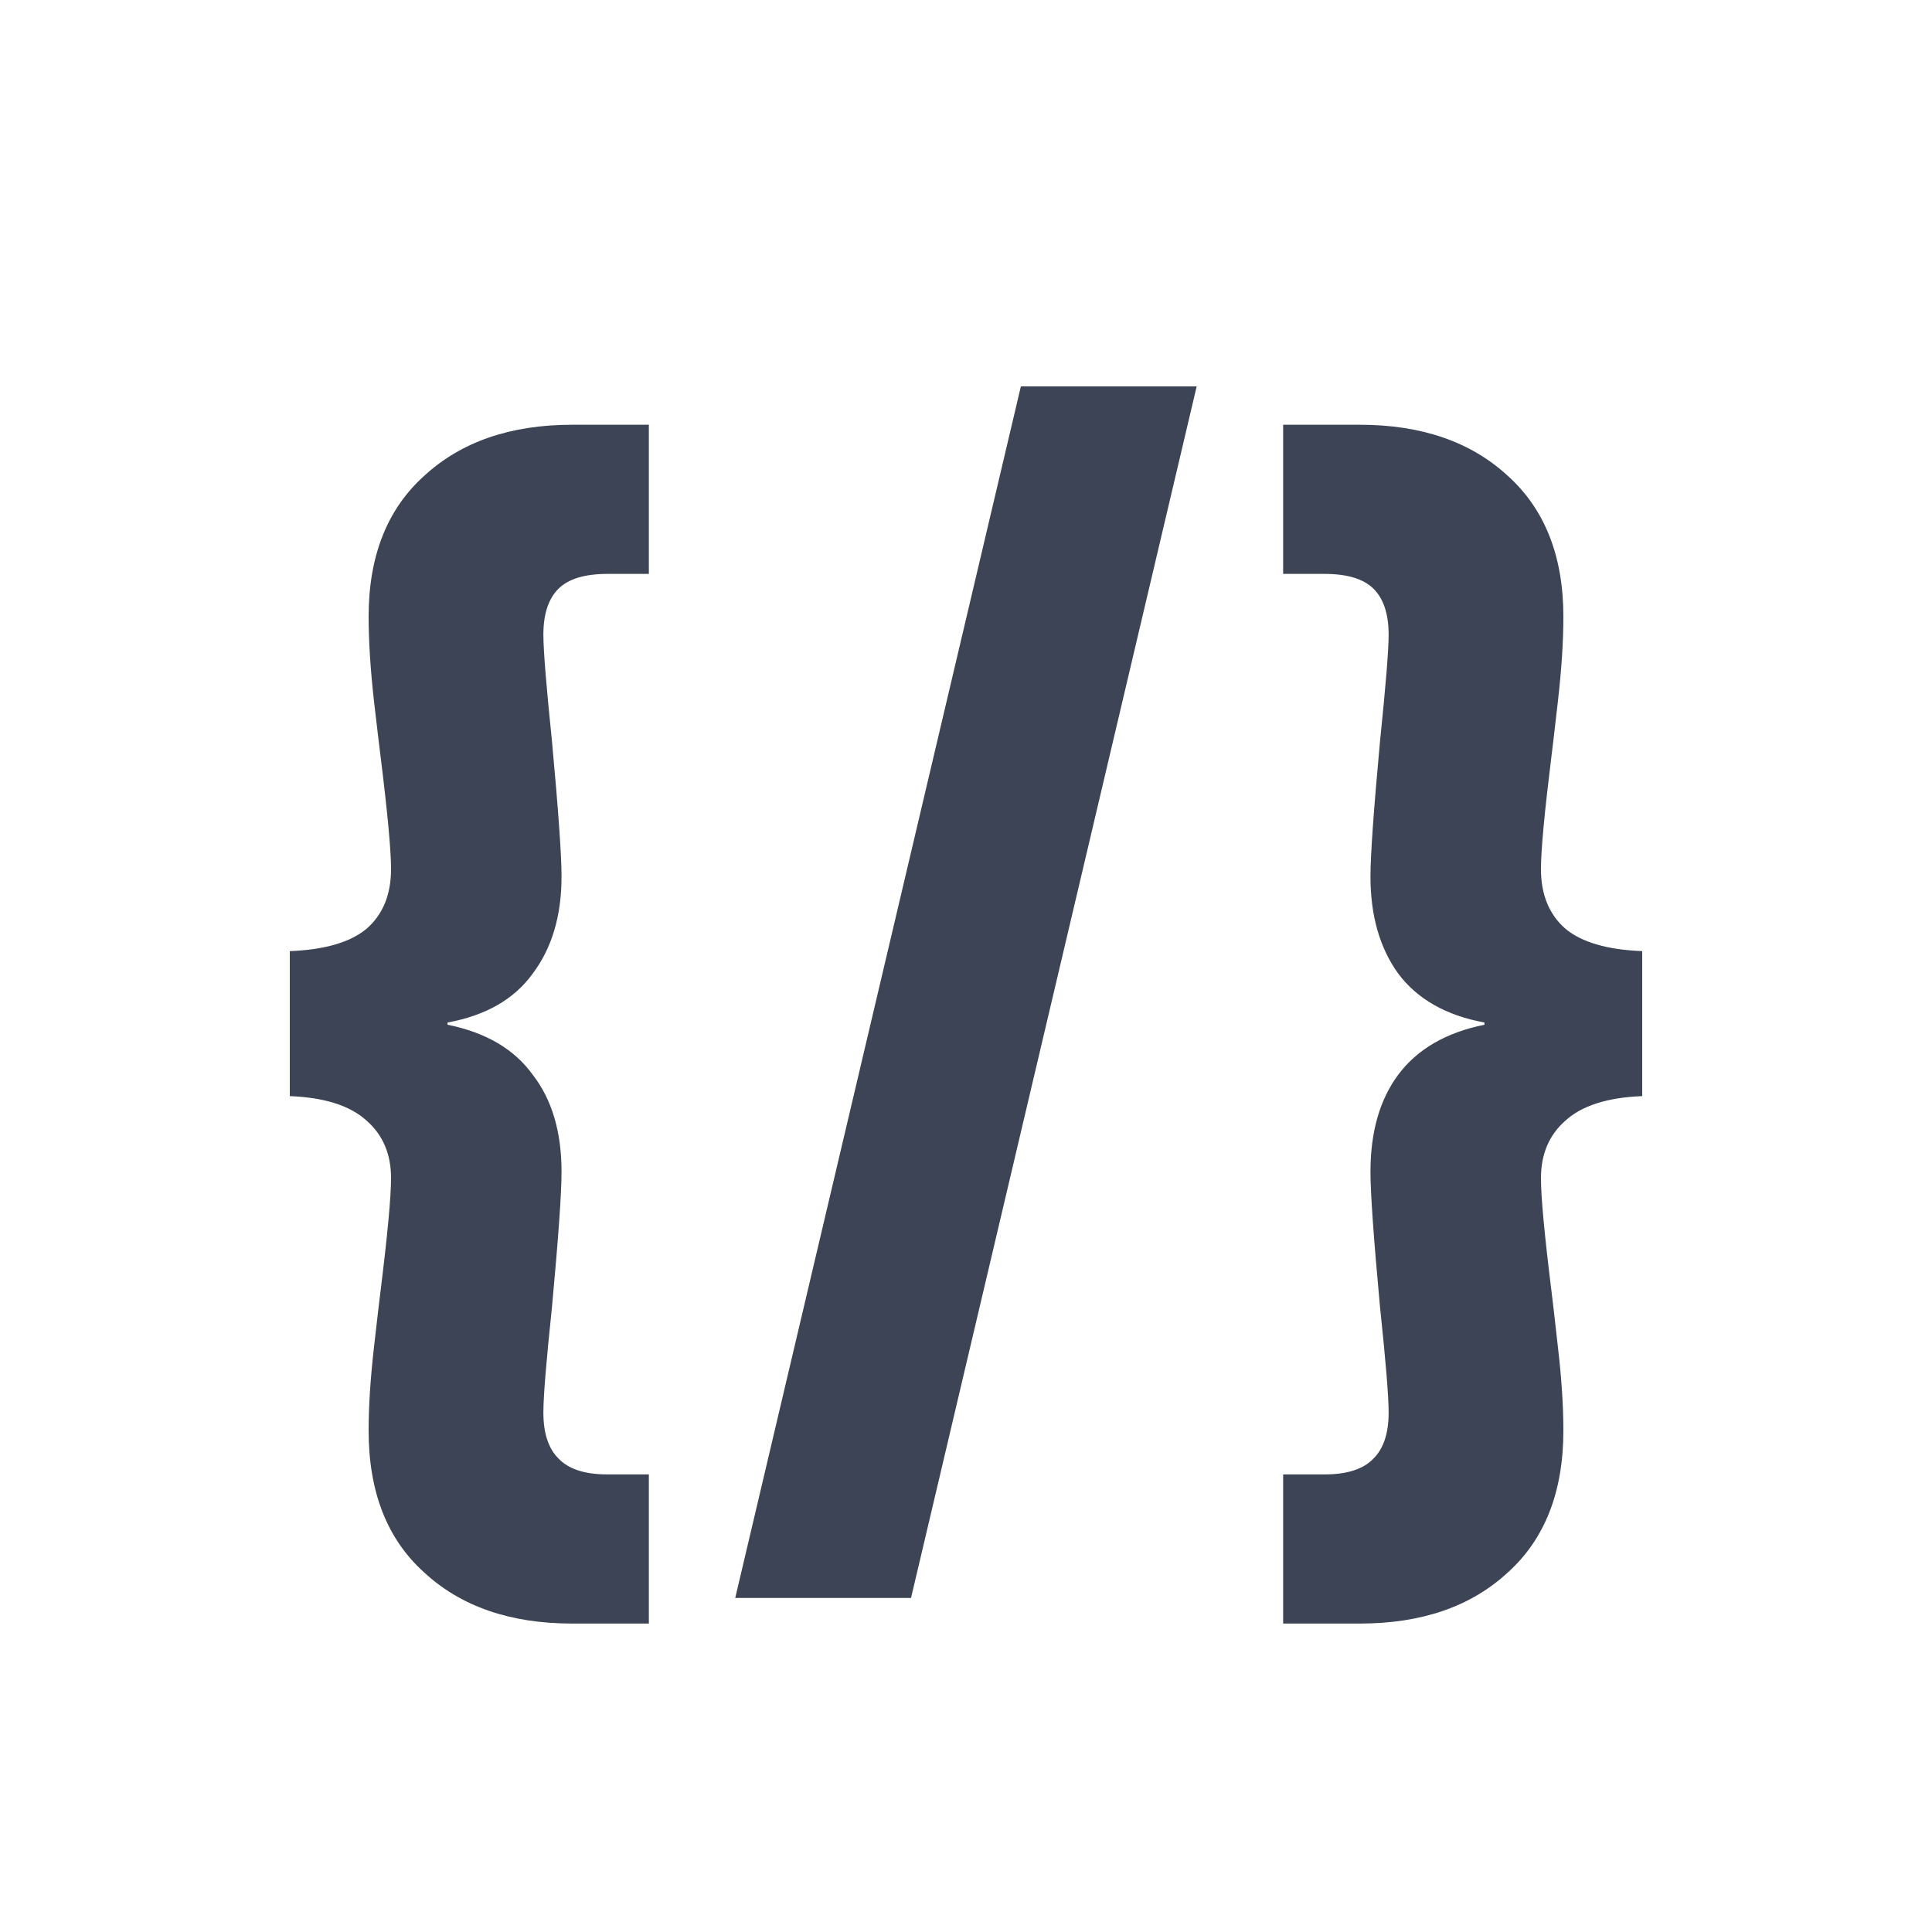 <svg width="20" height="20" viewBox="0 0 20 20" fill="none" xmlns="http://www.w3.org/2000/svg">
<path d="M3 9.846C3.36 9.832 3.625 9.755 3.794 9.615C3.963 9.468 4.048 9.262 4.048 8.997C4.048 8.798 4.011 8.405 3.938 7.817C3.93 7.758 3.908 7.57 3.871 7.254C3.835 6.931 3.816 6.64 3.816 6.383C3.816 5.758 4.007 5.272 4.39 4.927C4.772 4.574 5.283 4.397 5.923 4.397H6.717V5.941H6.287C6.052 5.941 5.883 5.993 5.78 6.096C5.677 6.199 5.625 6.357 5.625 6.57C5.625 6.732 5.655 7.1 5.714 7.673C5.78 8.387 5.813 8.854 5.813 9.074C5.813 9.479 5.714 9.813 5.515 10.078C5.324 10.343 5.03 10.512 4.633 10.585V10.608C5.03 10.688 5.324 10.861 5.515 11.126C5.714 11.383 5.813 11.718 5.813 12.13C5.813 12.351 5.78 12.818 5.714 13.531C5.655 14.09 5.625 14.454 5.625 14.623C5.625 14.836 5.677 14.994 5.78 15.097C5.883 15.207 6.052 15.263 6.287 15.263H6.717V16.807H5.923C5.283 16.807 4.772 16.631 4.39 16.277C4.007 15.932 3.816 15.443 3.816 14.81C3.816 14.553 3.835 14.266 3.871 13.95C3.908 13.626 3.93 13.435 3.938 13.376C4.011 12.788 4.048 12.395 4.048 12.196C4.048 11.946 3.963 11.748 3.794 11.6C3.625 11.446 3.36 11.361 3 11.347V9.846Z" fill="#0C162B" fill-opacity="0.8"/>
<path d="M12.388 4L9.431 16.542H7.611L10.568 4H12.388Z" fill="#0C162B" fill-opacity="0.8"/>
<path d="M17 11.347C16.64 11.361 16.375 11.446 16.206 11.6C16.037 11.748 15.952 11.946 15.952 12.196C15.952 12.395 15.989 12.788 16.062 13.376C16.07 13.435 16.092 13.626 16.128 13.95C16.165 14.266 16.184 14.553 16.184 14.81C16.184 15.443 15.992 15.932 15.61 16.277C15.228 16.631 14.717 16.807 14.077 16.807H13.283V15.263H13.713C13.948 15.263 14.117 15.207 14.22 15.097C14.323 14.994 14.375 14.836 14.375 14.623C14.375 14.454 14.345 14.09 14.286 13.531C14.22 12.818 14.187 12.351 14.187 12.13C14.187 11.718 14.283 11.383 14.474 11.126C14.672 10.861 14.97 10.688 15.367 10.608V10.585C14.97 10.512 14.672 10.343 14.474 10.078C14.283 9.813 14.187 9.479 14.187 9.074C14.187 8.854 14.22 8.387 14.286 7.673C14.345 7.1 14.375 6.732 14.375 6.57C14.375 6.357 14.323 6.199 14.22 6.096C14.117 5.993 13.948 5.941 13.713 5.941H13.283V4.397H14.077C14.717 4.397 15.228 4.574 15.61 4.927C15.992 5.272 16.184 5.758 16.184 6.383C16.184 6.64 16.165 6.931 16.128 7.254C16.092 7.57 16.07 7.758 16.062 7.817C15.989 8.405 15.952 8.798 15.952 8.997C15.952 9.262 16.037 9.468 16.206 9.615C16.375 9.755 16.64 9.832 17 9.846V11.347Z" fill="#0C162B" fill-opacity="0.8"/>
</svg>
